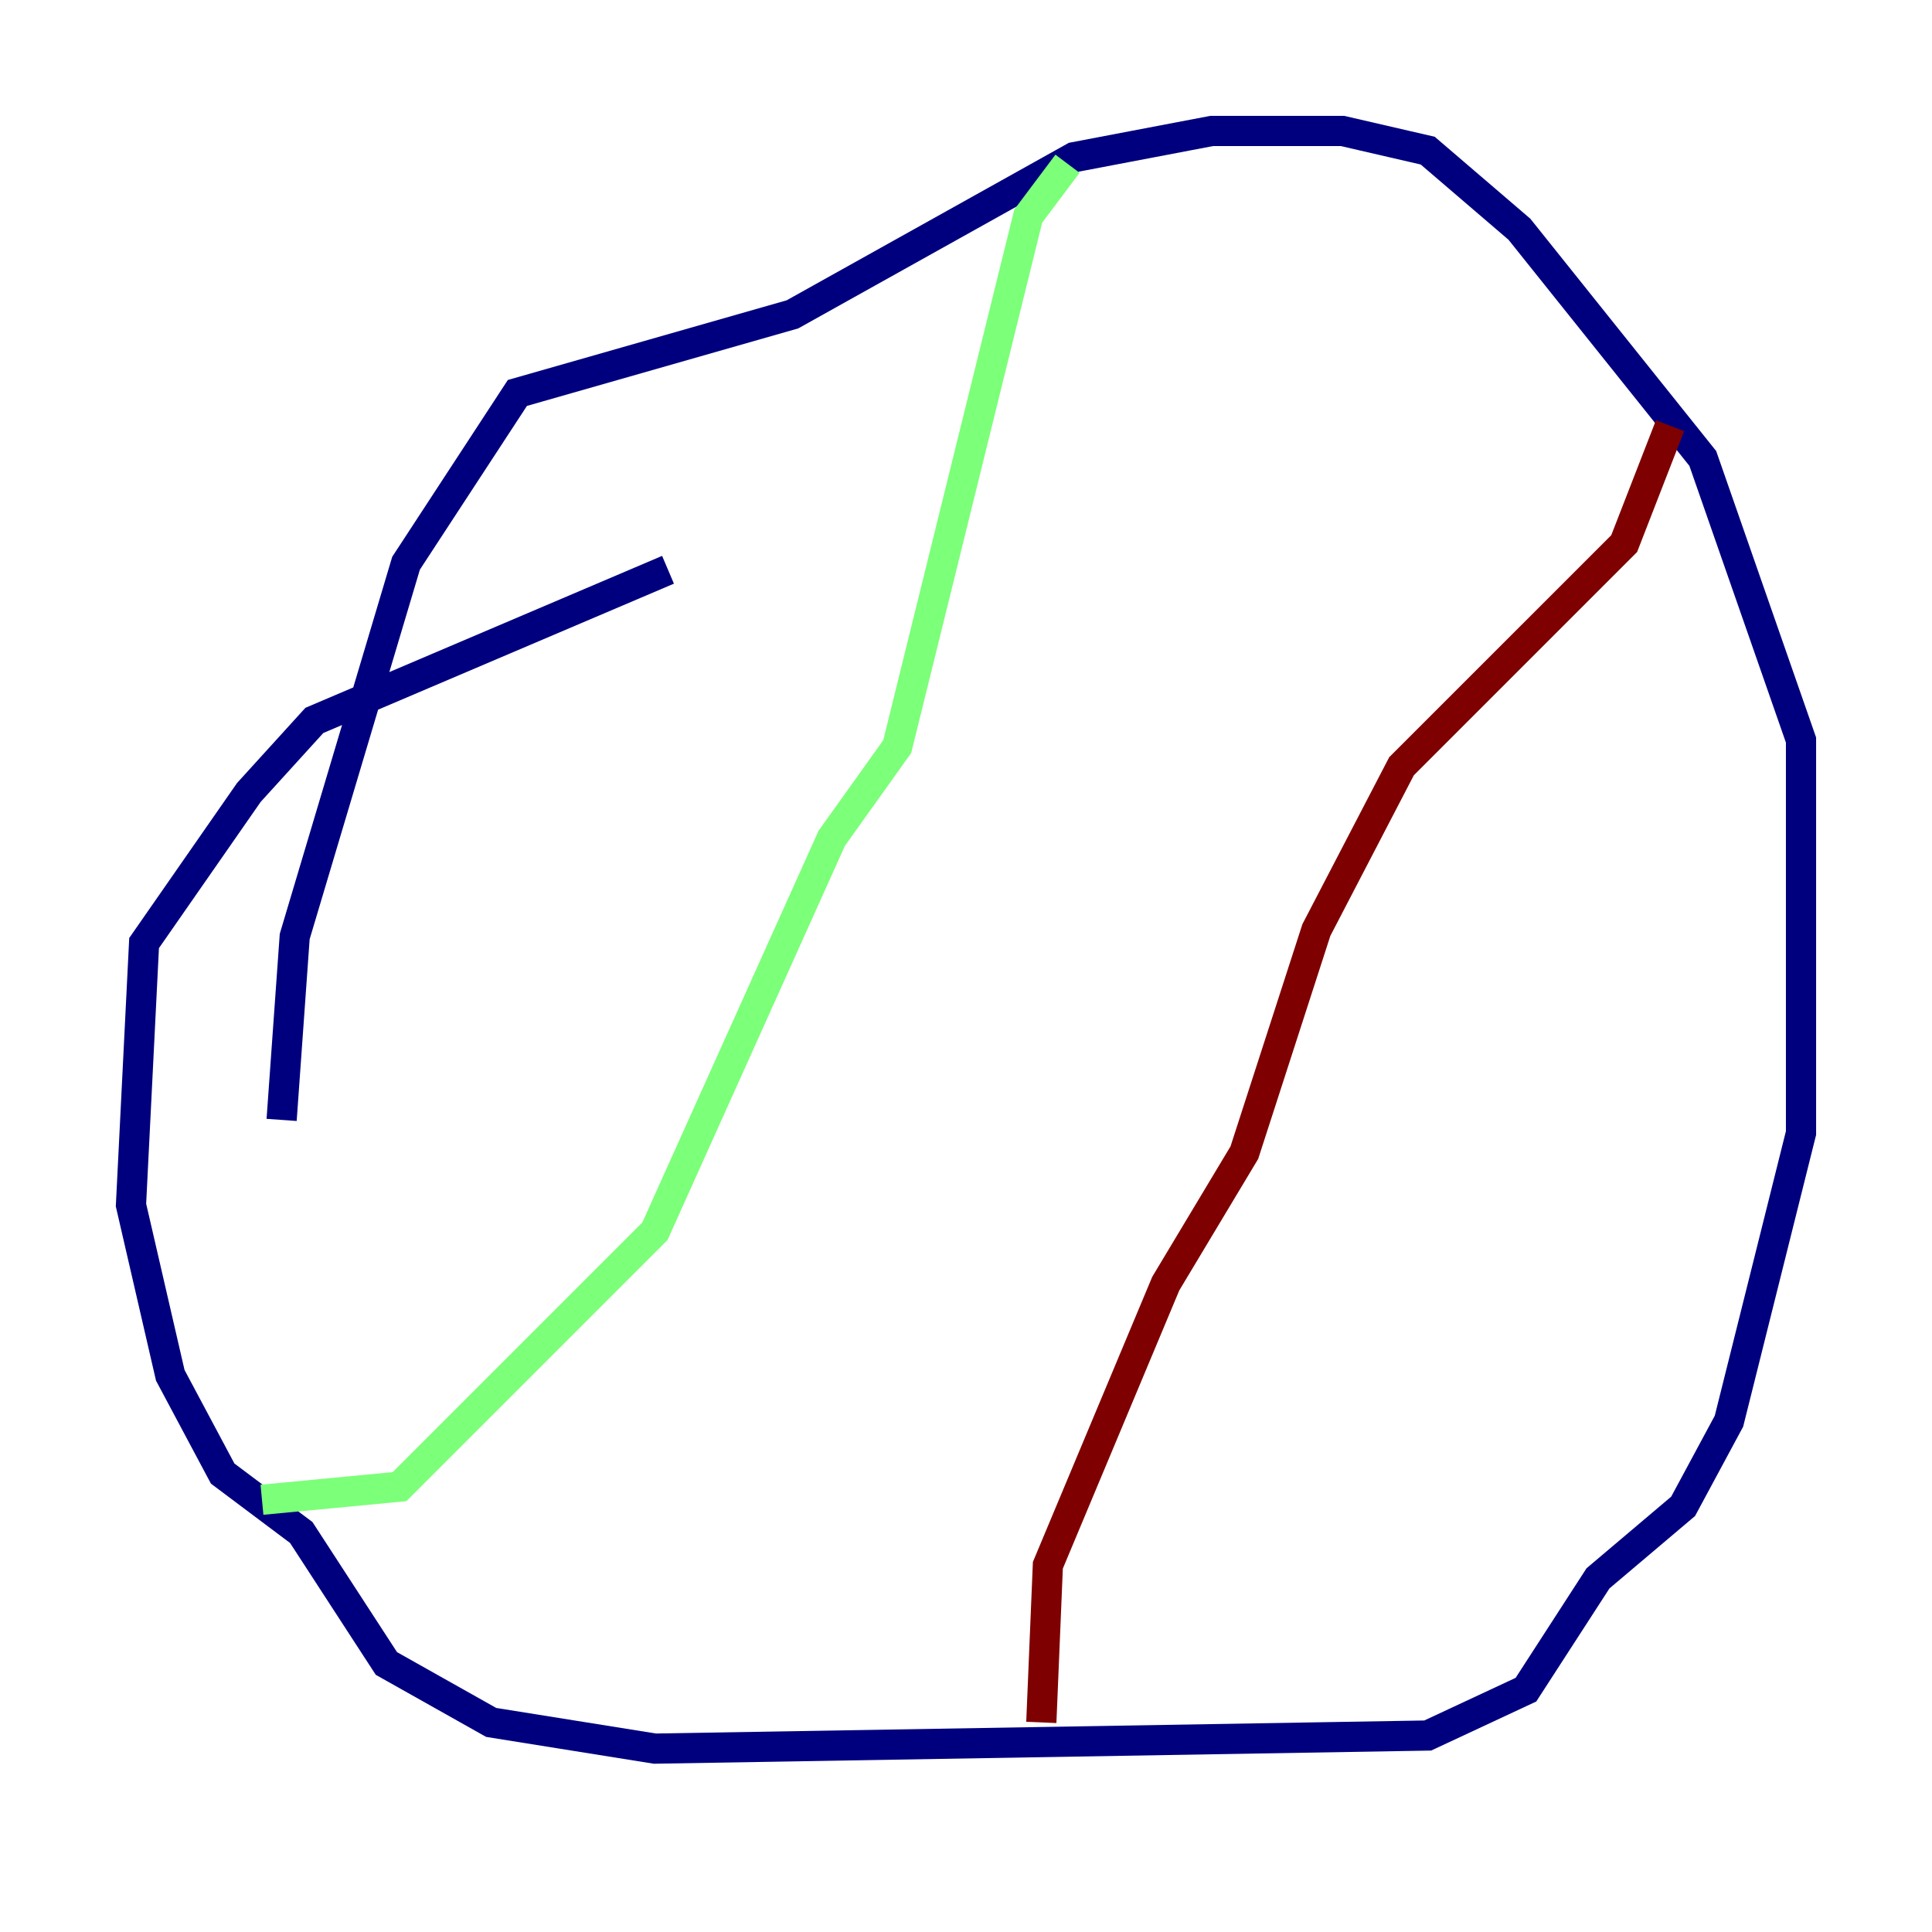 <?xml version="1.0" encoding="utf-8" ?>
<svg baseProfile="tiny" height="128" version="1.2" viewBox="0,0,128,128" width="128" xmlns="http://www.w3.org/2000/svg" xmlns:ev="http://www.w3.org/2001/xml-events" xmlns:xlink="http://www.w3.org/1999/xlink"><defs /><polyline fill="none" points="44.258,37.749 20.827,47.729 16.488,52.502 9.546,62.481 8.678,79.837 11.281,91.119 14.752,97.627 19.959,101.532 25.6,110.21 32.542,114.115 43.39,115.851 94.59,114.983 101.098,111.946 105.871,104.57 111.512,99.797 114.549,94.156 119.322,75.064 119.322,49.031 112.814,30.373 100.664,15.186 94.59,9.98 88.949,8.678 80.271,8.678 71.159,10.414 52.502,20.827 34.278,26.034 26.902,37.315 19.525,62.047 18.658,74.197" stroke="#00007f" stroke-width="2" /><polyline fill="none" points="70.725,10.848 68.122,14.319 59.444,49.464 55.105,55.539 43.39,81.573 26.468,98.495 17.356,99.363" stroke="#7cff79" stroke-width="2" /><polyline fill="none" points="110.644,28.203 107.607,36.014 92.854,50.766 87.214,61.614 82.441,76.366 77.234,85.044 69.424,103.702 68.99,114.115" stroke="#7f0000" stroke-width="2" /></svg>